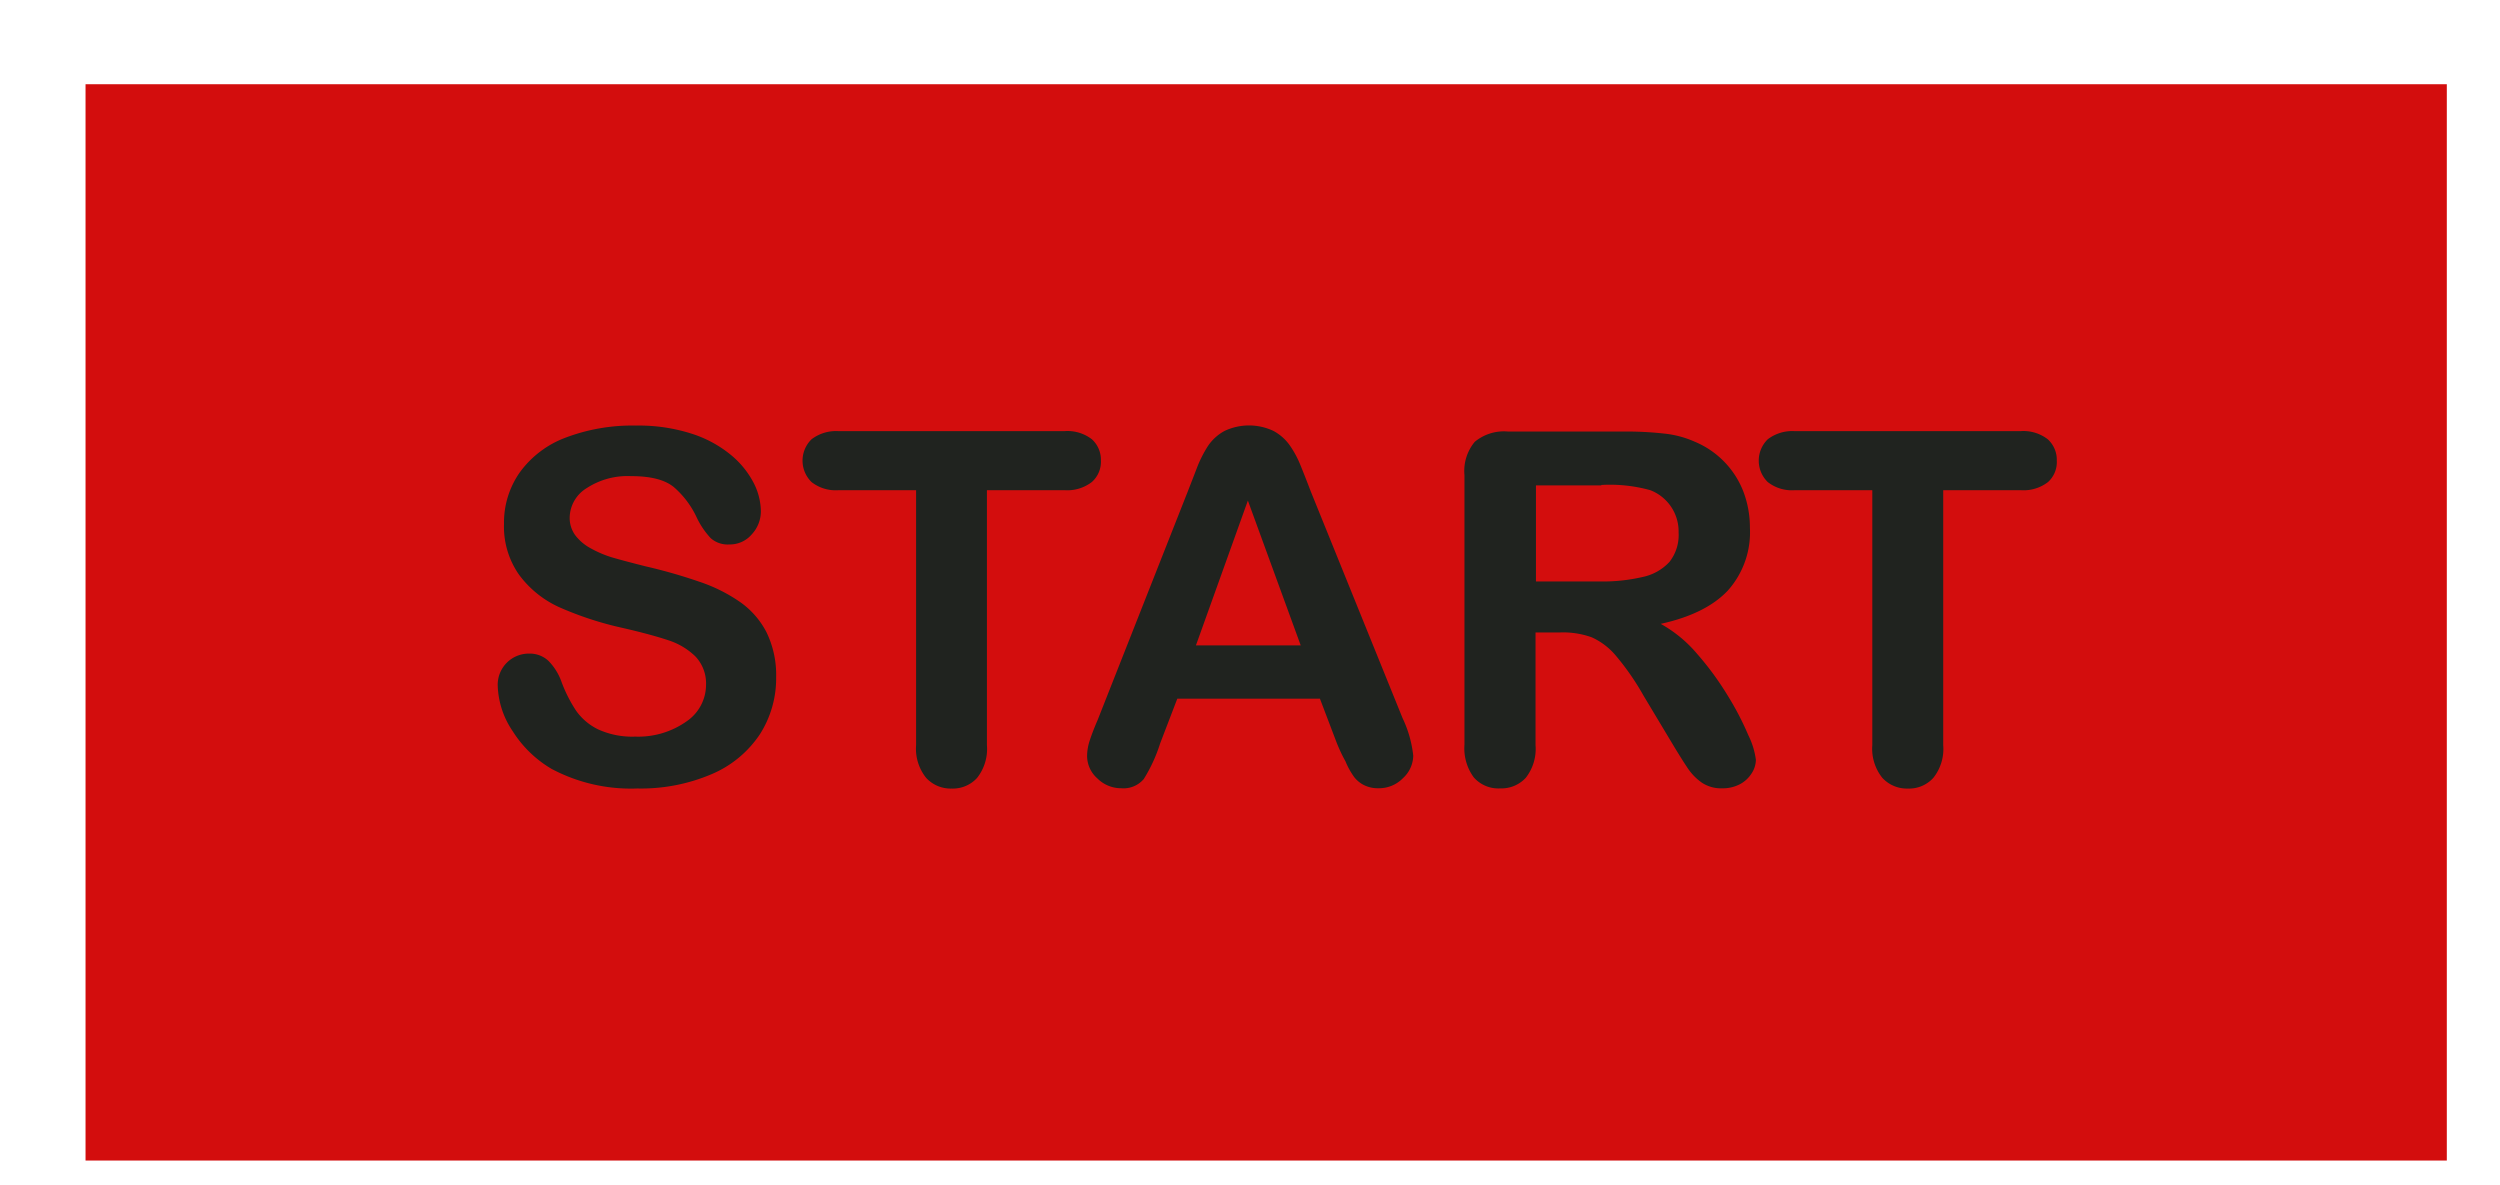 <svg id="Layer_1" data-name="Layer 1" xmlns="http://www.w3.org/2000/svg" xmlns:xlink="http://www.w3.org/1999/xlink" width="306" height="145" viewBox="0 0 306 145"><defs><style>.cls-1{filter:url(#AI_BevelShadow_1);}.cls-2{fill:#d30d0d;}.cls-3{fill:#20231f;}</style><filter id="AI_BevelShadow_1" x="-20%" y="-20%" width="140%" height="140%" name="AI_BevelShadow_1"><feGaussianBlur result="blur" stdDeviation="4" in="SourceAlpha"/><feOffset result="offsetBlur" dx="4" dy="4" in="blur"/><feSpecularLighting result="specOut" surfaceScale="5" specularExponent="10" in="blur"><fePointLight x="-5000" y="-10000" z="-20000"/></feSpecularLighting><feComposite result="specOut" operator="in" in="specOut" in2="SourceAlpha"/><feComposite result="litPaint" operator="arithmetic" k2="1" k3="1" in="SourceGraphic" in2="specOut"/><feMerge><feMergeNode in="offsetBlur"/><feMergeNode in="litPaint"/></feMerge></filter></defs><g class="cls-1"><rect class="cls-2" x="6.47" y="6.31" width="289.02" height="131.74"/><path class="cls-3" d="M91,78.89a12.69,12.69,0,0,1-2,7,13.33,13.33,0,0,1-5.88,4.86A22,22,0,0,1,74,92.51a20.67,20.67,0,0,1-10.49-2.4,14,14,0,0,1-4.76-4.62,10.46,10.46,0,0,1-1.83-5.61A3.81,3.81,0,0,1,60.79,76a3.34,3.34,0,0,1,2.33.88,7,7,0,0,1,1.62,2.61A17.31,17.31,0,0,0,66.52,83a7.11,7.11,0,0,0,2.68,2.27,10,10,0,0,0,4.54.89A10.23,10.23,0,0,0,80,84.32a5.43,5.43,0,0,0,2.42-4.5,4.8,4.8,0,0,0-1.3-3.47,8.47,8.47,0,0,0-3.37-2q-2.07-.69-5.53-1.49a41,41,0,0,1-7.75-2.53,12.55,12.55,0,0,1-4.95-4,10.25,10.25,0,0,1-1.83-6.22,10.67,10.67,0,0,1,1.94-6.3,12.19,12.19,0,0,1,5.59-4.24,23,23,0,0,1,8.62-1.48,21.18,21.18,0,0,1,6.84,1,14.48,14.48,0,0,1,4.79,2.6,11,11,0,0,1,2.78,3.42,7.8,7.8,0,0,1,.88,3.48,4.13,4.13,0,0,1-1.1,2.8,3.51,3.51,0,0,1-2.74,1.25A3.14,3.14,0,0,1,83,61.88a10,10,0,0,1-1.68-2.45,11.15,11.15,0,0,0-2.82-3.79q-1.64-1.37-5.27-1.36a9.12,9.12,0,0,0-5.44,1.48,4.3,4.3,0,0,0-2.06,3.55,3.59,3.59,0,0,0,.7,2.23,5.91,5.91,0,0,0,1.94,1.61,13.4,13.4,0,0,0,2.49,1.06c.84.25,2.22.62,4.16,1.11a64.26,64.26,0,0,1,6.57,1.88,19.52,19.52,0,0,1,5,2.49,10.28,10.28,0,0,1,3.23,3.7A11.93,11.93,0,0,1,91,78.89Z"/><path class="cls-3" d="M126.3,56h-9.5V87.21a5.72,5.72,0,0,1-1.2,4,4,4,0,0,1-3.1,1.31,4.08,4.08,0,0,1-3.15-1.32,5.71,5.71,0,0,1-1.22-4V56H98.64a4.78,4.78,0,0,1-3.31-1,3.66,3.66,0,0,1,0-5.23,4.93,4.93,0,0,1,3.27-1H126.3a4.88,4.88,0,0,1,3.35,1,3.38,3.38,0,0,1,1.1,2.61A3.29,3.29,0,0,1,129.64,55,4.92,4.92,0,0,1,126.3,56Z"/><path class="cls-3" d="M159.61,86.91l-2.05-5.39H140.1L138,87a19,19,0,0,1-2,4.35,3.25,3.25,0,0,1-2.78,1.13,4.09,4.09,0,0,1-2.9-1.2,3.68,3.68,0,0,1-1.26-2.73,6.21,6.21,0,0,1,.29-1.81c.2-.63.52-1.5,1-2.61l11-27.89c.31-.8.69-1.76,1.12-2.89a14.85,14.85,0,0,1,1.41-2.8,5.75,5.75,0,0,1,2-1.8,7,7,0,0,1,6,0,5.8,5.8,0,0,1,2,1.78,12.07,12.07,0,0,1,1.26,2.32c.34.83.78,1.94,1.31,3.33l11.22,27.71a14.14,14.14,0,0,1,1.31,4.6,3.8,3.8,0,0,1-1.24,2.74,4.09,4.09,0,0,1-3,1.25,3.81,3.81,0,0,1-1.76-.37,3.5,3.5,0,0,1-1.23-1,9.27,9.27,0,0,1-1.07-1.94C160.21,88.34,159.88,87.58,159.61,86.91ZM142.38,75h12.83l-6.47-17.73Z"/><path class="cls-3" d="M187,73.41h-3.05v13.8a5.74,5.74,0,0,1-1.2,4,4.07,4.07,0,0,1-3.13,1.29,4,4,0,0,1-3.23-1.35,6,6,0,0,1-1.14-4v-33a5.57,5.57,0,0,1,1.26-4.07,5.59,5.59,0,0,1,4.07-1.26H194.7a41.94,41.94,0,0,1,5,.25,12.3,12.3,0,0,1,3.75,1,10.86,10.86,0,0,1,5.94,6.1,12.44,12.44,0,0,1,.8,4.44,10.7,10.7,0,0,1-2.71,7.68q-2.7,2.86-8.21,4.07A16,16,0,0,1,203.7,76a36.6,36.6,0,0,1,3.76,5.12A35.8,35.8,0,0,1,210,86a9.5,9.5,0,0,1,.92,3,3.09,3.09,0,0,1-.54,1.69A3.77,3.77,0,0,1,208.94,92a4.53,4.53,0,0,1-2.16.49,4.25,4.25,0,0,1-2.47-.69,6.74,6.74,0,0,1-1.71-1.74c-.48-.71-1.13-1.74-1.95-3.11l-3.48-5.8a31.35,31.35,0,0,0-3.36-4.86,8.29,8.29,0,0,0-3-2.29A10.37,10.37,0,0,0,187,73.41Zm5-18h-8V67.17h7.8a21.36,21.36,0,0,0,5.27-.55,6.19,6.19,0,0,0,3.27-1.84,5.32,5.32,0,0,0,1.12-3.59A5.41,5.41,0,0,0,198,56,18.48,18.48,0,0,0,192,55.36Z"/><path class="cls-3" d="M243.34,56h-9.49V87.21a5.67,5.67,0,0,1-1.21,4,4,4,0,0,1-3.1,1.31,4.08,4.08,0,0,1-3.15-1.32,5.71,5.71,0,0,1-1.22-4V56h-9.49a4.78,4.78,0,0,1-3.31-1,3.66,3.66,0,0,1,0-5.23,4.94,4.94,0,0,1,3.27-1h27.66a4.88,4.88,0,0,1,3.35,1,3.38,3.38,0,0,1,1.1,2.61A3.29,3.29,0,0,1,246.68,55,4.9,4.9,0,0,1,243.34,56Z"/></g></svg>
